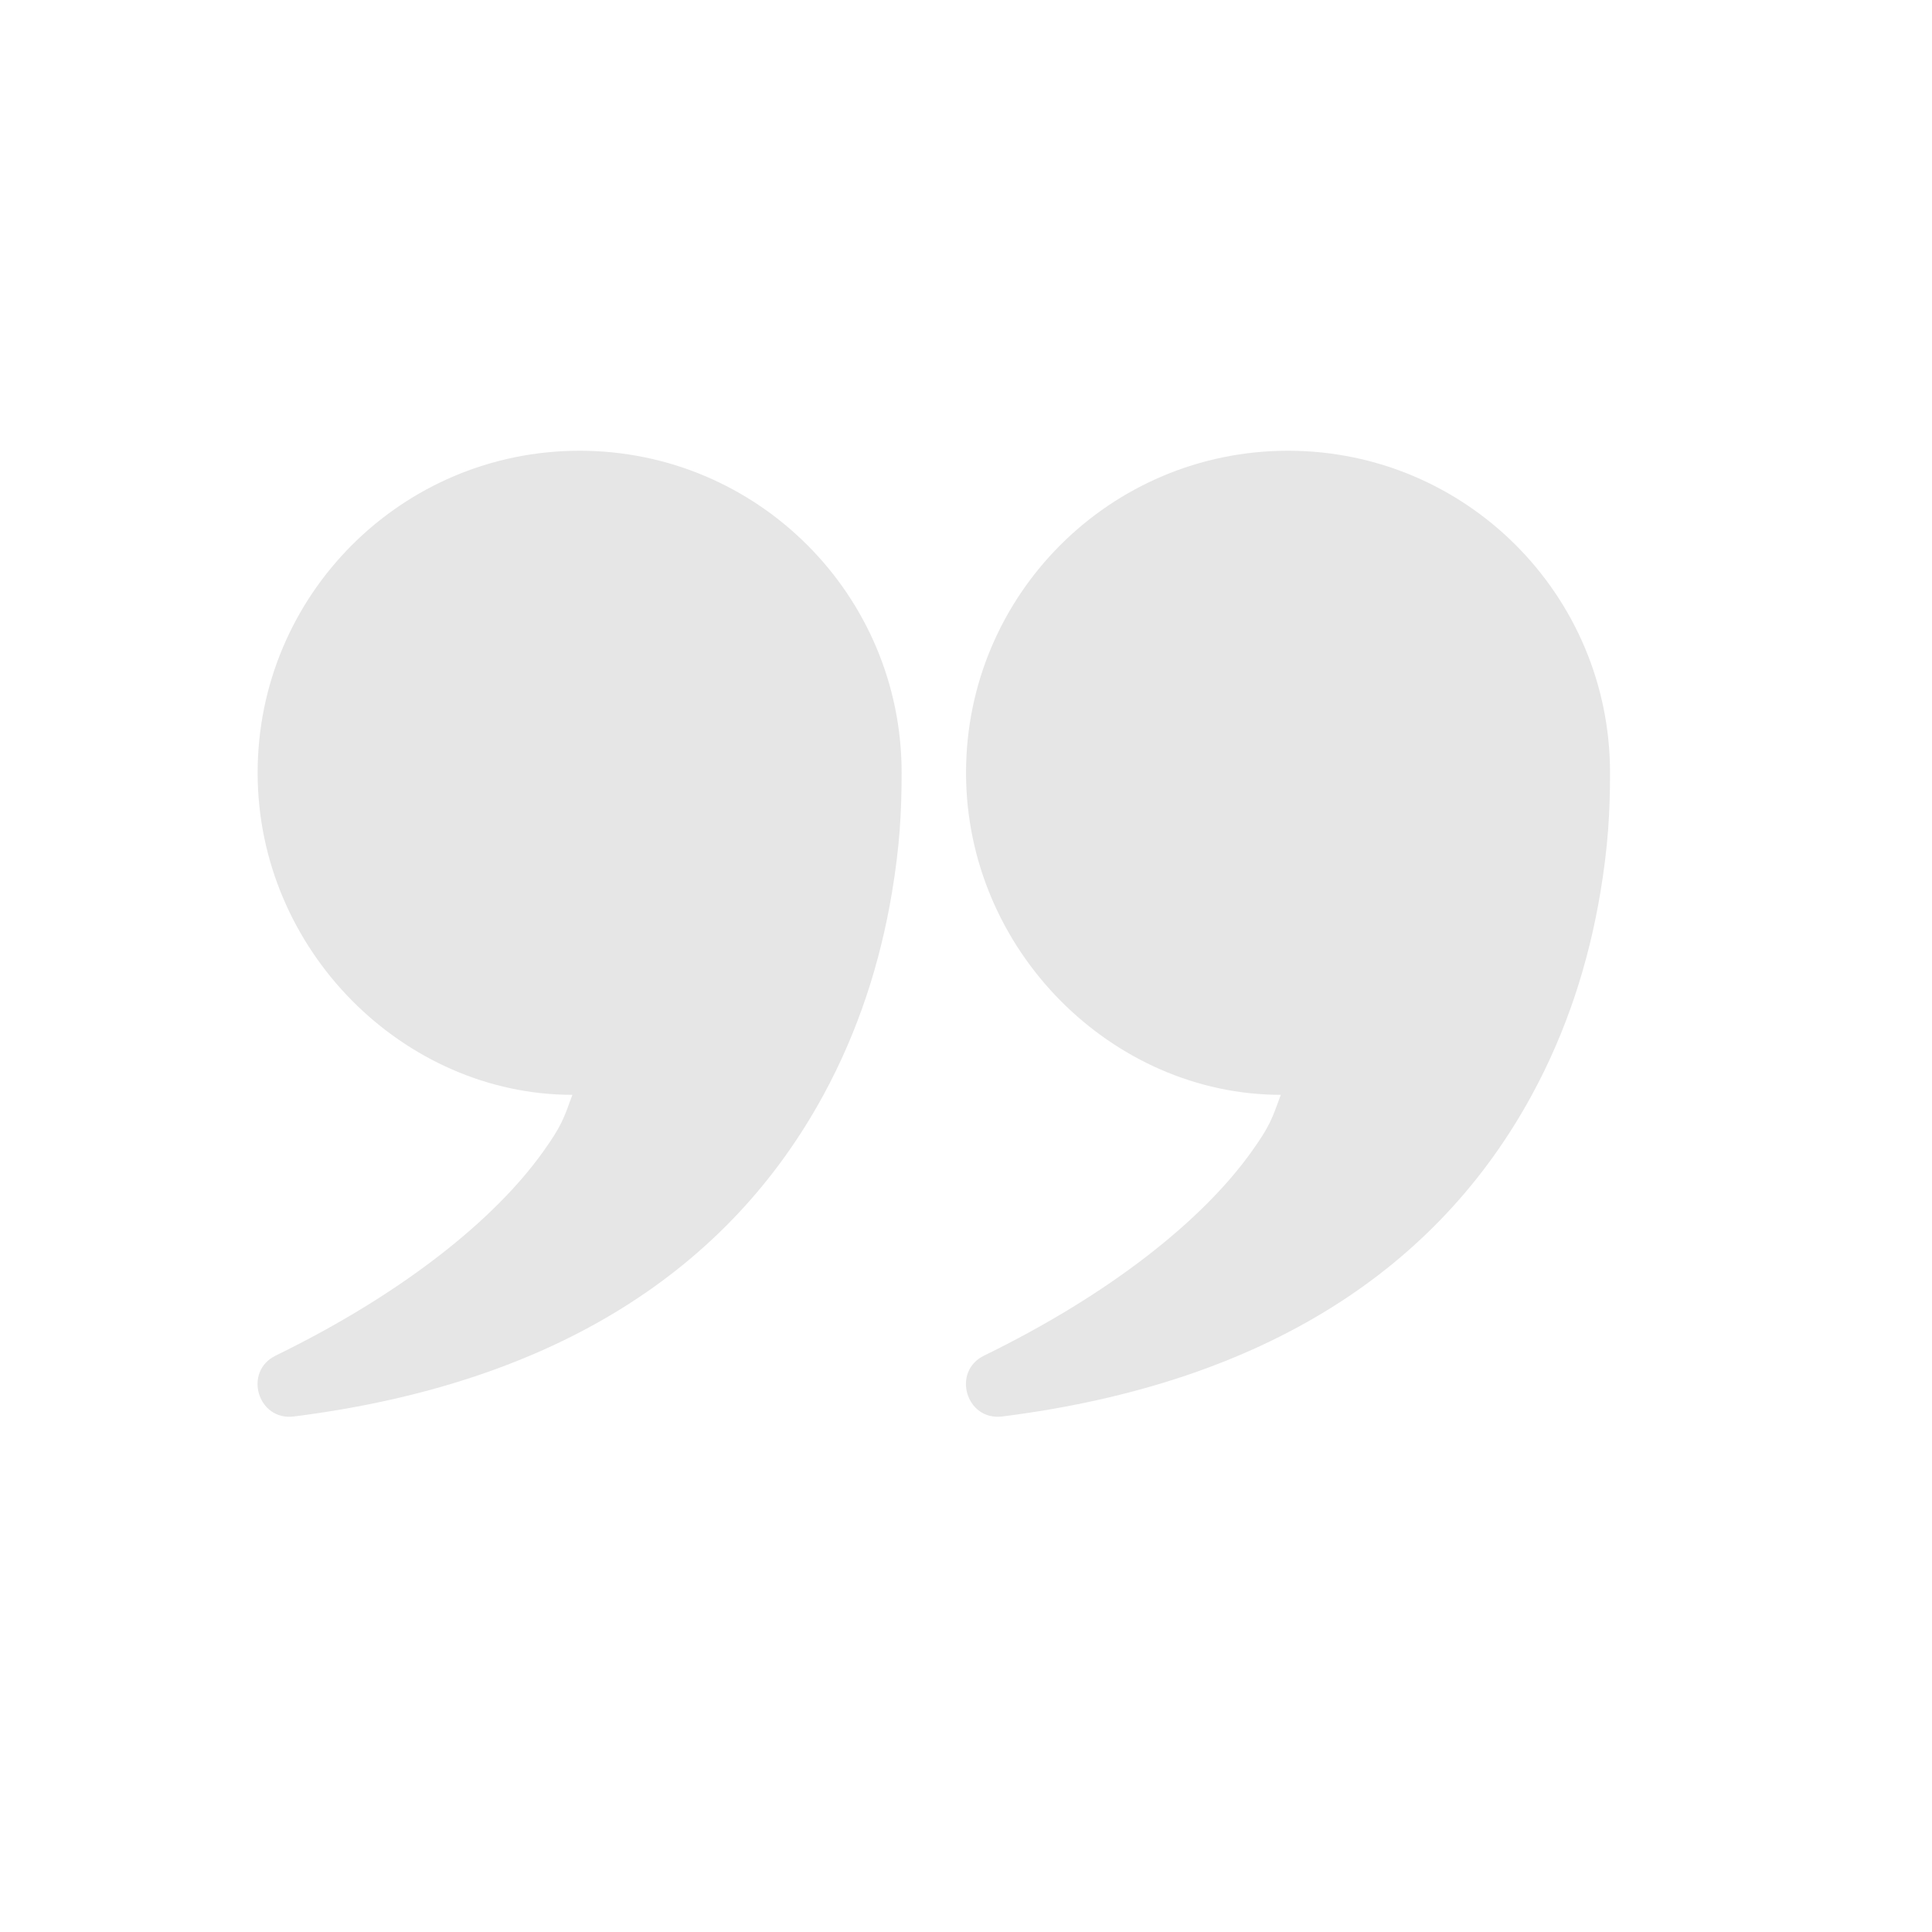 <svg width="60" height="60" viewBox="0 0 60 60" fill="none" xmlns="http://www.w3.org/2000/svg">
<g opacity="0.1">
<path fill-rule="evenodd" clip-rule="evenodd" d="M16.865 35.77C15.345 37.899 12.473 40.191 8.562 42.099C7.546 42.595 8.005 44.132 9.126 43.99C17.343 42.951 22.668 39.352 25.576 34.001C26.658 32.011 27.337 29.892 27.699 27.73C27.938 26.304 28.001 25.234 28.001 23.998C28.001 18.475 23.524 13.998 18.001 13.998C12.478 13.998 8.001 18.475 8.001 23.998C8.001 29.521 12.549 34.001 17.776 34.001C17.501 34.758 17.434 34.972 16.865 35.77ZM38.865 35.77C37.345 37.899 34.473 40.191 30.562 42.099C29.546 42.595 30.005 44.132 31.126 43.99C39.343 42.951 44.668 39.352 47.576 34.001C48.658 32.011 49.337 29.892 49.699 27.73C49.938 26.304 50.001 25.234 50.001 23.998C50.001 18.475 45.524 13.998 40.001 13.998C34.478 13.998 30.001 18.475 30.001 23.998C30.001 29.521 34.549 34.001 39.776 34.001C39.501 34.758 39.434 34.972 38.865 35.77Z" fill="black"/>
</g>
</svg>
